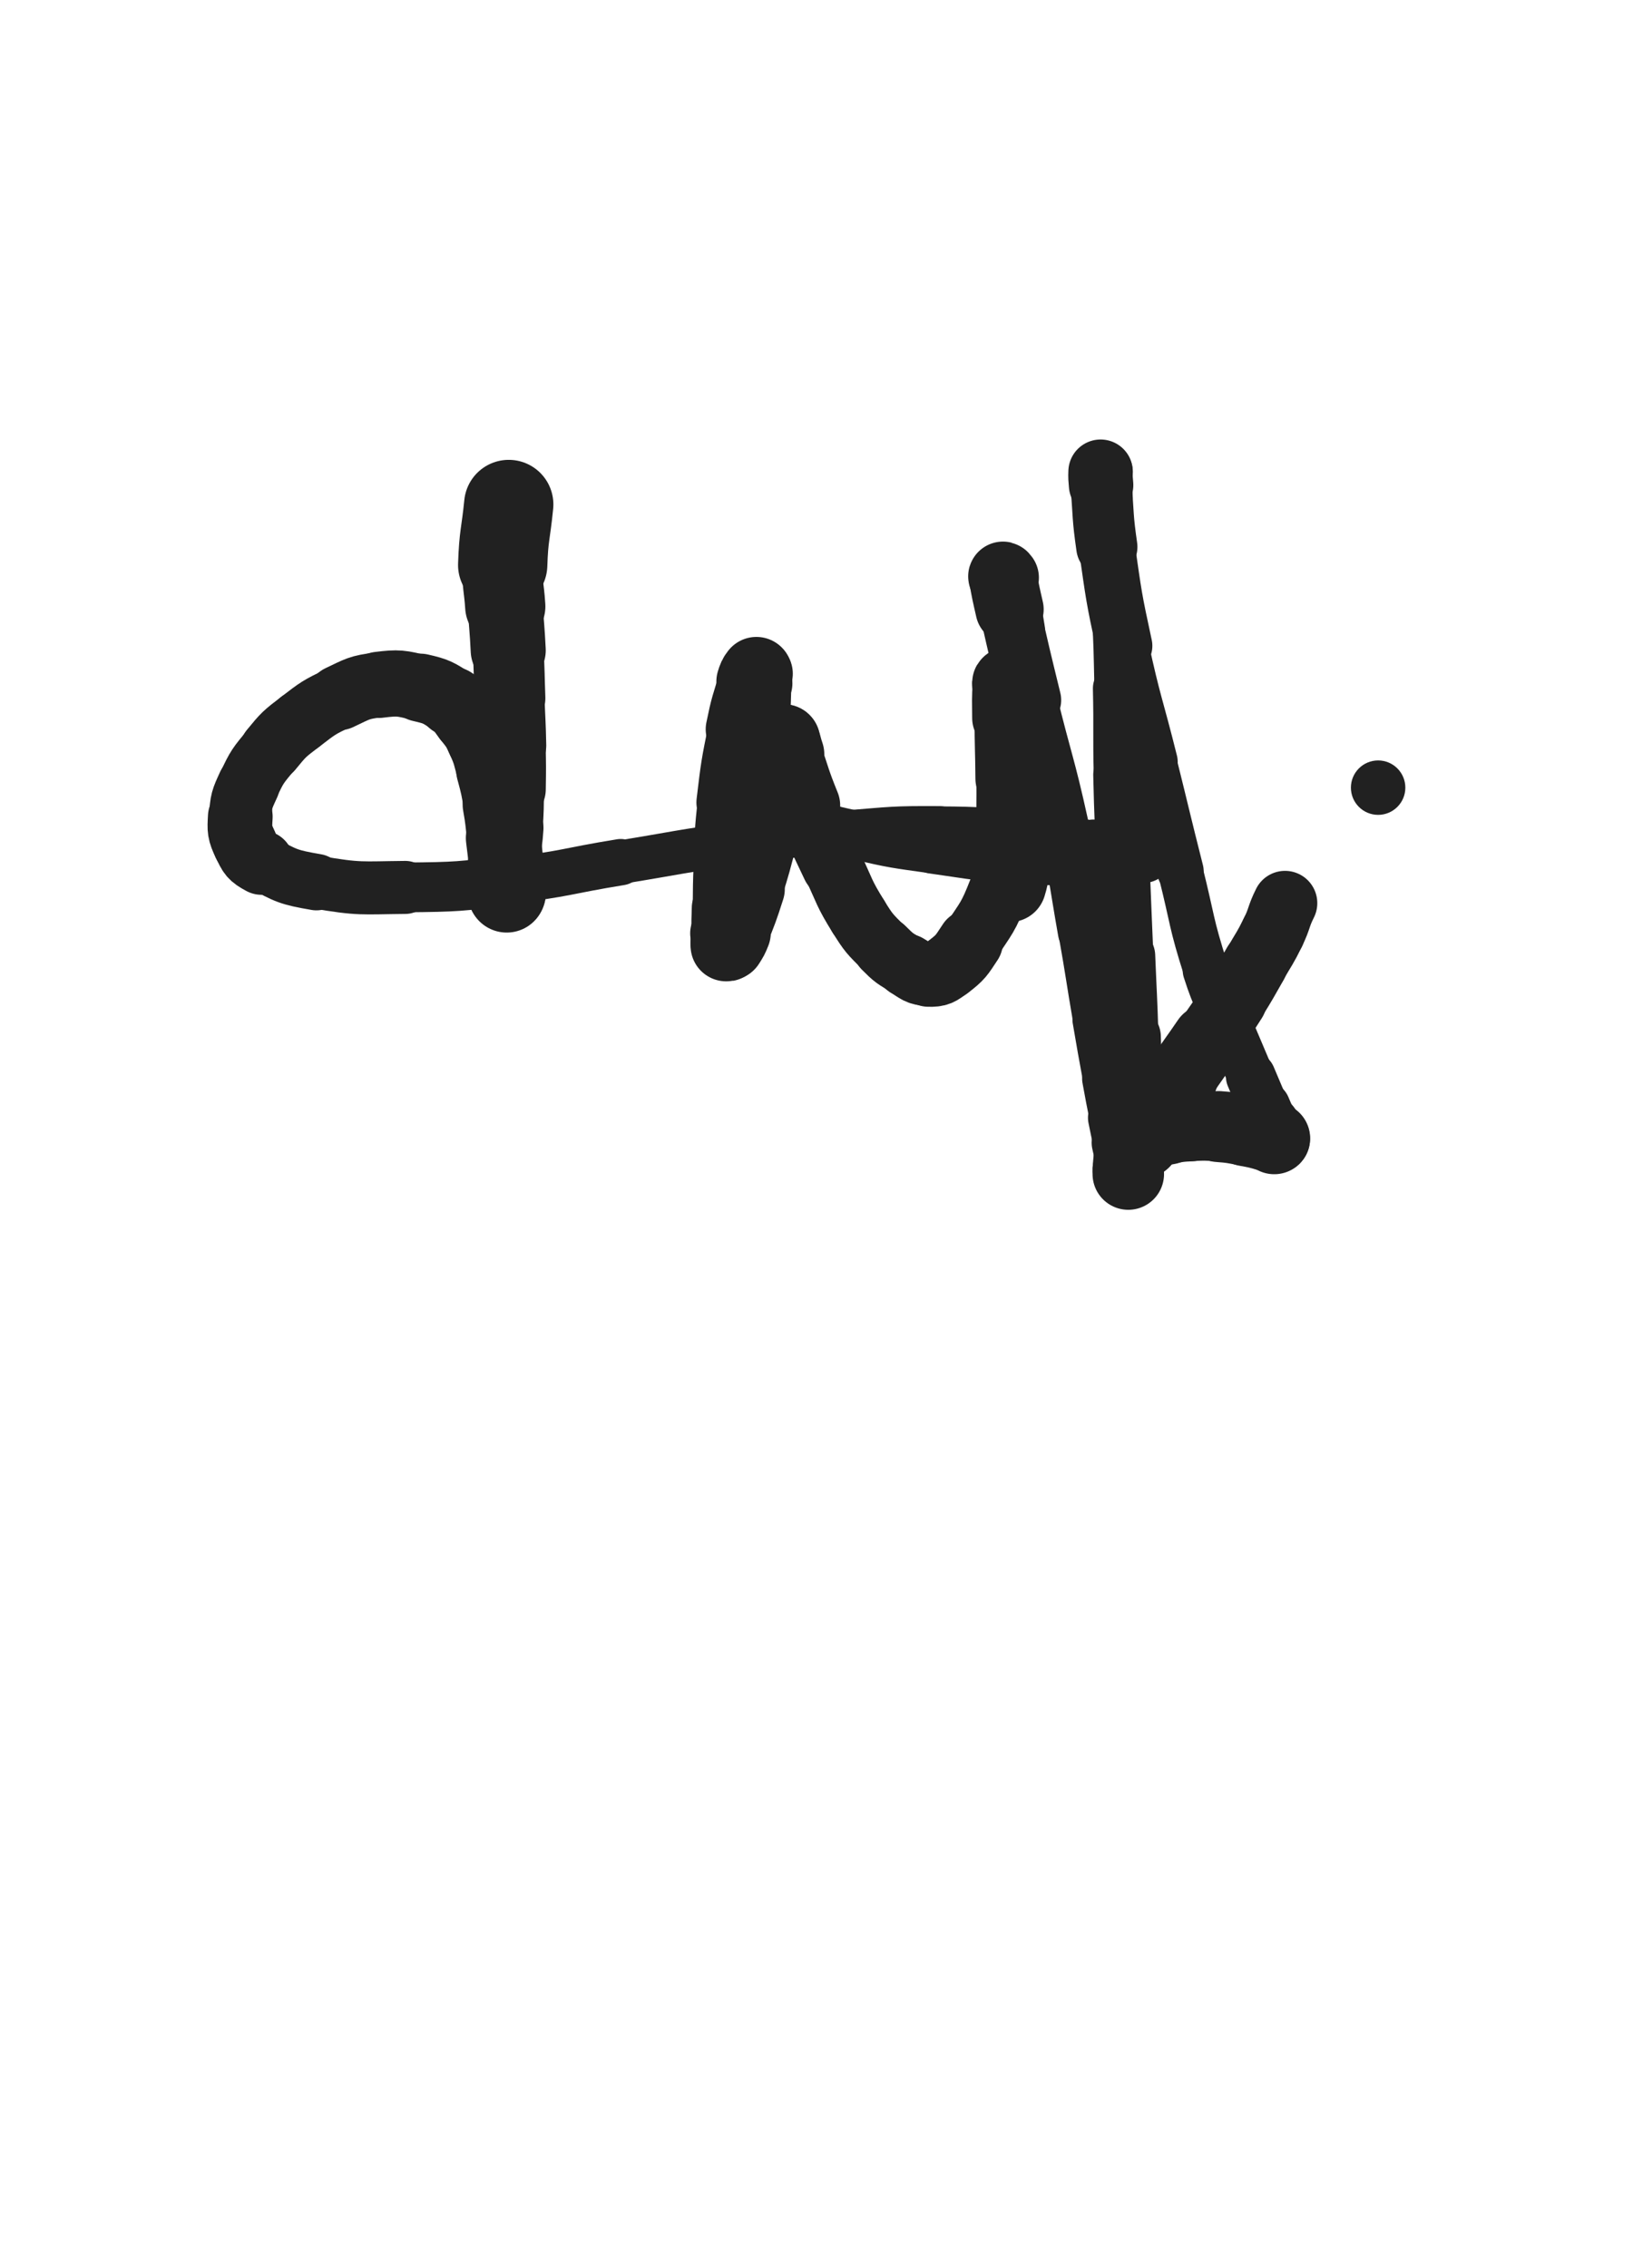 <svg xmlns="http://www.w3.org/2000/svg" xmlns:xlink="http://www.w3.org/1999/xlink" viewBox="0 0 360 500"><path d="M 112.153,111.211 C 111.486,117.880 111.048,117.872 110.820,124.549" stroke-width="19.683" stroke="rgb(33,33,33)" fill="none" stroke-linecap="round"></path><path d="M 110.820,124.549 C 110.664,129.103 111.090,129.112 111.386,133.674" stroke-width="17.686" stroke="rgb(33,33,33)" fill="none" stroke-linecap="round"></path><path d="M 111.386,133.674 C 111.700,138.516 111.792,138.511 112.039,143.357" stroke-width="16.547" stroke="rgb(33,33,33)" fill="none" stroke-linecap="round"></path><path d="M 112.039,143.357 C 112.307,148.624 112.225,148.628 112.415,153.900" stroke-width="15.622" stroke="rgb(33,33,33)" fill="none" stroke-linecap="round"></path><path d="M 112.415,153.900 C 112.603,159.113 112.690,159.112 112.795,164.327" stroke-width="15.252" stroke="rgb(33,33,33)" fill="none" stroke-linecap="round"></path><path d="M 112.795,164.327 C 112.892,169.148 112.890,169.151 112.819,173.972" stroke-width="15.001" stroke="rgb(33,33,33)" fill="none" stroke-linecap="round"></path><path d="M 112.819,173.972 C 112.756,178.240 112.791,178.247 112.527,182.506" stroke-width="14.238" stroke="rgb(33,33,33)" fill="none" stroke-linecap="round"></path><path d="M 112.527,182.506 C 112.342,185.490 112.160,185.477 111.920,188.457" stroke-width="14.571" stroke="rgb(33,33,33)" fill="none" stroke-linecap="round"></path><path d="M 111.920,188.457 C 111.751,190.553 111.771,190.557 111.709,192.659" stroke-width="14.957" stroke="rgb(33,33,33)" fill="none" stroke-linecap="round"></path><path d="M 111.709,192.659 C 111.666,194.109 111.709,194.110 111.709,195.562" stroke-width="15.251" stroke="rgb(33,33,33)" fill="none" stroke-linecap="round"></path><path d="M 111.709,195.562 C 111.709,196.073 111.709,196.073 111.709,196.583" stroke-width="15.860" stroke="rgb(33,33,33)" fill="none" stroke-linecap="round"></path><path d="M 111.709,196.583 C 111.709,196.812 111.709,196.999 111.709,197.041" stroke-width="16.490" stroke="rgb(33,33,33)" fill="none" stroke-linecap="round"></path><path d="M 111.709,197.041 C 111.709,197.070 111.709,196.884 111.709,196.726" stroke-width="17.076" stroke="rgb(33,33,33)" fill="none" stroke-linecap="round"></path><path d="M 111.709,196.726 C 111.709,195.968 111.725,195.967 111.709,195.209" stroke-width="17.323" stroke="rgb(33,33,33)" fill="none" stroke-linecap="round"></path><path d="M 111.709,195.209 C 111.665,193.083 111.746,193.077 111.590,190.957" stroke-width="17.041" stroke="rgb(33,33,33)" fill="none" stroke-linecap="round"></path><path d="M 111.590,190.957 C 111.361,187.843 111.310,187.844 110.938,184.742" stroke-width="16.480" stroke="rgb(33,33,33)" fill="none" stroke-linecap="round"></path><path d="M 110.938,184.742 C 110.494,181.037 110.604,181.016 109.957,177.344" stroke-width="15.935" stroke="rgb(33,33,33)" fill="none" stroke-linecap="round"></path><path d="M 109.957,177.344 C 109.287,173.537 109.315,173.513 108.304,169.784" stroke-width="15.485" stroke="rgb(33,33,33)" fill="none" stroke-linecap="round"></path><path d="M 108.304,169.784 C 107.379,166.373 107.530,166.267 106.085,163.063" stroke-width="15.285" stroke="rgb(33,33,33)" fill="none" stroke-linecap="round"></path><path d="M 106.085,163.063 C 104.930,160.504 104.811,160.493 103.104,158.258" stroke-width="15.310" stroke="rgb(33,33,33)" fill="none" stroke-linecap="round"></path><path d="M 103.104,158.258 C 101.608,156.299 101.730,155.983 99.680,154.674" stroke-width="15.382" stroke="rgb(33,33,33)" fill="none" stroke-linecap="round"></path><path d="M 99.680,154.674 C 96.515,152.655 96.348,152.442 92.674,151.602" stroke-width="15.014" stroke="rgb(33,33,33)" fill="none" stroke-linecap="round"></path><path d="M 92.674,151.602 C 88.256,150.592 87.979,150.425 83.496,150.974" stroke-width="14.597" stroke="rgb(33,33,33)" fill="none" stroke-linecap="round"></path><path d="M 83.496,150.974 C 79.047,151.519 78.912,151.861 74.810,153.791" stroke-width="14.349" stroke="rgb(33,33,33)" fill="none" stroke-linecap="round"></path><path d="M 74.810,153.791 C 70.252,155.936 70.185,156.060 66.176,159.124" stroke-width="13.829" stroke="rgb(33,33,33)" fill="none" stroke-linecap="round"></path><path d="M 66.176,159.124 C 62.668,161.805 62.570,161.868 59.776,165.281" stroke-width="13.823" stroke="rgb(33,33,33)" fill="none" stroke-linecap="round"></path><path d="M 59.776,165.281 C 56.870,168.830 56.687,168.907 54.777,173.048" stroke-width="13.614" stroke="rgb(33,33,33)" fill="none" stroke-linecap="round"></path><path d="M 54.777,173.048 C 53.286,176.282 53.181,176.511 52.975,180.031" stroke-width="13.775" stroke="rgb(33,33,33)" fill="none" stroke-linecap="round"></path><path d="M 52.975,180.031 C 52.800,183.019 52.778,183.393 54.014,186.064" stroke-width="14.263" stroke="rgb(33,33,33)" fill="none" stroke-linecap="round"></path><path d="M 54.014,186.064 C 55.122,188.458 55.306,188.905 57.664,190.162" stroke-width="14.188" stroke="rgb(33,33,33)" fill="none" stroke-linecap="round"></path><path d="M 57.664,190.162 C 63.177,193.103 63.493,193.381 69.756,194.461" stroke-width="12.446" stroke="rgb(33,33,33)" fill="none" stroke-linecap="round"></path><path d="M 69.756,194.461 C 79.340,196.113 79.560,195.718 89.358,195.626" stroke-width="11.687" stroke="rgb(33,33,33)" fill="none" stroke-linecap="round"></path><path d="M 89.358,195.626 C 101.030,195.517 101.095,195.420 112.697,194.059" stroke-width="10.970" stroke="rgb(33,33,33)" fill="none" stroke-linecap="round"></path><path d="M 112.697,194.059 C 124.833,192.635 124.759,192.019 136.834,190.056" stroke-width="10.214" stroke="rgb(33,33,33)" fill="none" stroke-linecap="round"></path><path d="M 136.834,190.056 C 149.646,187.972 149.611,187.703 162.471,185.965" stroke-width="9.594" stroke="rgb(33,33,33)" fill="none" stroke-linecap="round"></path><path d="M 162.471,185.965 C 174.361,184.358 174.375,184.321 186.333,183.366" stroke-width="9.396" stroke="rgb(33,33,33)" fill="none" stroke-linecap="round"></path><path d="M 186.333,183.366 C 196.697,182.539 196.728,182.337 207.114,182.401" stroke-width="9.395" stroke="rgb(33,33,33)" fill="none" stroke-linecap="round"></path><path d="M 207.114,182.401 C 216.818,182.461 216.849,182.667 226.514,183.614" stroke-width="9.274" stroke="rgb(33,33,33)" fill="none" stroke-linecap="round"></path><path d="M 226.514,183.614 C 233.816,184.330 233.796,184.579 241.048,185.727" stroke-width="9.554" stroke="rgb(33,33,33)" fill="none" stroke-linecap="round"></path><path d="M 241.048,185.727 C 245.546,186.439 245.580,186.362 250.015,187.333" stroke-width="10.141" stroke="rgb(33,33,33)" fill="none" stroke-linecap="round"></path><path d="M 250.015,187.333 C 251.063,187.563 251.055,187.687 252.015,188.129" stroke-width="11.118" stroke="rgb(33,33,33)" fill="none" stroke-linecap="round"></path><path d="M 252.015,188.129 C 252.099,188.168 252.194,188.282 252.104,188.295" stroke-width="12.204" stroke="rgb(33,33,33)" fill="none" stroke-linecap="round"></path><path d="M 252.104,188.295 C 248.787,188.772 248.670,188.963 245.202,189.108" stroke-width="12.680" stroke="rgb(33,33,33)" fill="none" stroke-linecap="round"></path><path d="M 245.202,189.108 C 235.403,189.518 235.358,189.868 225.570,189.406" stroke-width="11.038" stroke="rgb(33,33,33)" fill="none" stroke-linecap="round"></path><path d="M 225.570,189.406 C 215.556,188.933 215.538,188.640 205.598,187.238" stroke-width="10.709" stroke="rgb(33,33,33)" fill="none" stroke-linecap="round"></path><path d="M 205.598,187.238 C 197.230,186.057 197.181,186.133 188.954,184.240" stroke-width="10.593" stroke="rgb(33,33,33)" fill="none" stroke-linecap="round"></path><path d="M 188.954,184.240 C 183.202,182.917 183.013,183.099 177.640,180.806" stroke-width="10.838" stroke="rgb(33,33,33)" fill="none" stroke-linecap="round"></path><path d="M 177.640,180.806 C 174.950,179.657 174.907,179.407 172.828,177.356" stroke-width="11.502" stroke="rgb(33,33,33)" fill="none" stroke-linecap="round"></path><path d="M 172.828,177.356 C 170.948,175.502 170.876,175.377 169.722,172.997" stroke-width="12.116" stroke="rgb(33,33,33)" fill="none" stroke-linecap="round"></path><path d="M 169.722,172.997 C 168.337,170.139 168.382,170.010 167.750,166.879" stroke-width="12.478" stroke="rgb(33,33,33)" fill="none" stroke-linecap="round"></path><path d="M 167.750,166.879 C 167.105,163.685 167.248,163.617 167.167,160.348" stroke-width="12.854" stroke="rgb(33,33,33)" fill="none" stroke-linecap="round"></path><path d="M 167.167,160.348 C 167.098,157.565 167.369,157.562 167.451,154.774" stroke-width="13.302" stroke="rgb(33,33,33)" fill="none" stroke-linecap="round"></path><path d="M 167.451,154.774 C 167.511,152.726 167.555,152.717 167.452,150.674" stroke-width="13.784" stroke="rgb(33,33,33)" fill="none" stroke-linecap="round"></path><path d="M 167.452,150.674 C 167.397,149.583 167.426,149.502 167.136,148.506" stroke-width="14.468" stroke="rgb(33,33,33)" fill="none" stroke-linecap="round"></path><path d="M 167.136,148.506 C 167.077,148.304 166.867,148.129 166.754,148.277" stroke-width="15.280" stroke="rgb(33,33,33)" fill="none" stroke-linecap="round"></path><path d="M 166.754,148.277 C 166.196,149.009 166.112,149.211 165.794,150.265" stroke-width="15.744" stroke="rgb(33,33,33)" fill="none" stroke-linecap="round"></path><path d="M 165.794,150.265 C 164.230,155.454 164.068,155.445 162.990,160.764" stroke-width="14.837" stroke="rgb(33,33,33)" fill="none" stroke-linecap="round"></path><path d="M 162.990,160.764 C 161.369,168.761 161.361,168.792 160.397,176.896" stroke-width="13.744" stroke="rgb(33,33,33)" fill="none" stroke-linecap="round"></path><path d="M 160.397,176.896 C 159.597,183.627 159.800,183.659 159.462,190.434" stroke-width="13.163" stroke="rgb(33,33,33)" fill="none" stroke-linecap="round"></path><path d="M 159.462,190.434 C 159.219,195.294 159.307,195.300 159.235,200.166" stroke-width="13.045" stroke="rgb(33,33,33)" fill="none" stroke-linecap="round"></path><path d="M 159.235,200.166 C 159.194,202.959 159.063,202.980 159.235,205.754" stroke-width="13.464" stroke="rgb(33,33,33)" fill="none" stroke-linecap="round"></path><path d="M 159.235,205.754 C 159.299,206.778 159.400,206.785 159.707,207.762" stroke-width="14.171" stroke="rgb(33,33,33)" fill="none" stroke-linecap="round"></path><path d="M 159.707,207.762 C 159.828,208.146 159.836,208.370 160.090,208.476" stroke-width="14.970" stroke="rgb(33,33,33)" fill="none" stroke-linecap="round"></path><path d="M 160.090,208.476 C 160.281,208.556 160.436,208.388 160.596,208.135" stroke-width="15.706" stroke="rgb(33,33,33)" fill="none" stroke-linecap="round"></path><path d="M 160.596,208.135 C 161.357,206.929 161.398,206.905 161.932,205.557" stroke-width="16.000" stroke="rgb(33,33,33)" fill="none" stroke-linecap="round"></path><path d="M 161.932,205.557 C 163.808,200.821 163.856,200.822 165.415,195.968" stroke-width="15.197" stroke="rgb(33,33,33)" fill="none" stroke-linecap="round"></path><path d="M 165.415,195.968 C 167.254,190.242 167.159,190.207 168.728,184.398" stroke-width="14.296" stroke="rgb(33,33,33)" fill="none" stroke-linecap="round"></path><path d="M 168.728,184.398 C 170.188,178.992 170.300,179.008 171.474,173.538" stroke-width="13.823" stroke="rgb(33,33,33)" fill="none" stroke-linecap="round"></path><path d="M 171.474,173.538 C 172.151,170.382 171.980,170.346 172.430,167.146" stroke-width="14.262" stroke="rgb(33,33,33)" fill="none" stroke-linecap="round"></path><path d="M 172.430,167.146 C 172.618,165.806 172.621,165.805 172.751,164.459" stroke-width="14.568" stroke="rgb(33,33,33)" fill="none" stroke-linecap="round"></path><path d="M 172.751,164.459 C 172.797,163.987 172.769,163.985 172.782,163.510" stroke-width="15.287" stroke="rgb(33,33,33)" fill="none" stroke-linecap="round"></path><path d="M 172.782,163.510 C 172.785,163.407 172.755,163.218 172.782,163.304" stroke-width="16.049" stroke="rgb(33,33,33)" fill="none" stroke-linecap="round"></path><path d="M 172.782,163.304 C 173.199,164.614 173.164,164.824 173.671,166.303" stroke-width="16.103" stroke="rgb(33,33,33)" fill="none" stroke-linecap="round"></path><path d="M 173.671,166.303 C 175.601,171.938 175.425,172.013 177.655,177.533" stroke-width="15.130" stroke="rgb(33,33,33)" fill="none" stroke-linecap="round"></path><path d="M 177.655,177.533 C 180.410,184.352 180.499,184.328 183.642,190.981" stroke-width="13.803" stroke="rgb(33,33,33)" fill="none" stroke-linecap="round"></path><path d="M 183.642,190.981 C 186.287,196.581 185.977,196.807 189.232,202.038" stroke-width="13.399" stroke="rgb(33,33,33)" fill="none" stroke-linecap="round"></path><path d="M 189.232,202.038 C 191.568,205.792 191.714,205.819 194.825,208.951" stroke-width="13.378" stroke="rgb(33,33,33)" fill="none" stroke-linecap="round"></path><path d="M 194.825,208.951 C 197.095,211.236 197.225,211.235 199.994,212.872" stroke-width="13.616" stroke="rgb(33,33,33)" fill="none" stroke-linecap="round"></path><path d="M 199.994,212.872 C 202.154,214.149 202.326,214.703 204.682,214.777" stroke-width="13.972" stroke="rgb(33,33,33)" fill="none" stroke-linecap="round"></path><path d="M 204.682,214.777 C 206.839,214.844 207.237,214.528 209.021,213.154" stroke-width="14.321" stroke="rgb(33,33,33)" fill="none" stroke-linecap="round"></path><path d="M 209.021,213.154 C 211.842,210.982 211.882,210.720 213.892,207.684" stroke-width="14.419" stroke="rgb(33,33,33)" fill="none" stroke-linecap="round"></path><path d="M 213.892,207.684 C 217.459,202.296 217.829,202.313 220.176,196.306" stroke-width="13.418" stroke="rgb(33,33,33)" fill="none" stroke-linecap="round"></path><path d="M 220.176,196.306 C 222.862,189.430 222.710,189.219 223.957,181.917" stroke-width="12.797" stroke="rgb(33,33,33)" fill="none" stroke-linecap="round"></path><path d="M 223.957,181.917 C 225.093,175.265 224.852,175.159 224.942,168.399" stroke-width="12.459" stroke="rgb(33,33,33)" fill="none" stroke-linecap="round"></path><path d="M 224.942,168.399 C 225.007,163.543 224.799,163.519 224.268,158.686" stroke-width="12.540" stroke="rgb(33,33,33)" fill="none" stroke-linecap="round"></path><path d="M 224.268,158.686 C 223.936,155.669 223.802,155.680 223.216,152.700" stroke-width="12.953" stroke="rgb(33,33,33)" fill="none" stroke-linecap="round"></path><path d="M 223.216,152.700 C 223.043,151.820 223.053,151.802 222.749,150.966" stroke-width="13.746" stroke="rgb(33,33,33)" fill="none" stroke-linecap="round"></path><path d="M 222.749,150.966 C 222.629,150.636 222.599,150.470 222.368,150.368" stroke-width="14.611" stroke="rgb(33,33,33)" fill="none" stroke-linecap="round"></path><path d="M 222.368,150.368 C 222.218,150.301 222.001,150.403 221.987,150.628" stroke-width="15.400" stroke="rgb(33,33,33)" fill="none" stroke-linecap="round"></path><path d="M 221.987,150.628 C 221.749,154.354 221.850,154.449 221.863,158.270" stroke-width="15.091" stroke="rgb(33,33,33)" fill="none" stroke-linecap="round"></path><path d="M 221.863,158.270 C 221.887,164.968 222.001,164.968 222.061,171.666" stroke-width="14.053" stroke="rgb(33,33,33)" fill="none" stroke-linecap="round"></path><path d="M 222.061,171.666 C 222.112,177.338 221.992,177.340 222.085,183.010" stroke-width="13.625" stroke="rgb(33,33,33)" fill="none" stroke-linecap="round"></path><path d="M 222.085,183.010 C 222.148,186.803 222.215,186.802 222.373,190.592" stroke-width="13.745" stroke="rgb(33,33,33)" fill="none" stroke-linecap="round"></path><path d="M 222.373,190.592 C 222.437,192.118 222.473,192.117 222.529,193.642" stroke-width="14.315" stroke="rgb(33,33,33)" fill="none" stroke-linecap="round"></path><path d="M 222.529,193.642 C 222.551,194.239 222.529,194.240 222.529,194.838" stroke-width="15.056" stroke="rgb(33,33,33)" fill="none" stroke-linecap="round"></path><path d="M 222.529,194.838 C 222.529,195.009 222.492,195.299 222.529,195.181" stroke-width="15.821" stroke="rgb(33,33,33)" fill="none" stroke-linecap="round"></path><path d="M 222.529,195.181 C 222.750,194.475 222.819,194.193 223.045,193.191" stroke-width="16.204" stroke="rgb(33,33,33)" fill="none" stroke-linecap="round"></path><path d="M 223.045,193.191 C 224.079,188.612 224.502,188.668 225.051,184.018" stroke-width="15.455" stroke="rgb(33,33,33)" fill="none" stroke-linecap="round"></path><path d="M 225.051,184.018 C 226.021,175.805 225.970,175.748 226.083,167.466" stroke-width="13.913" stroke="rgb(33,33,33)" fill="none" stroke-linecap="round"></path><path d="M 226.083,167.466 C 226.196,159.202 226.145,159.166 225.502,150.927" stroke-width="12.988" stroke="rgb(33,33,33)" fill="none" stroke-linecap="round"></path><path d="M 225.502,150.927 C 225.030,144.890 224.787,144.902 223.853,138.913" stroke-width="12.800" stroke="rgb(33,33,33)" fill="none" stroke-linecap="round"></path><path d="M 223.853,138.913 C 223.280,135.242 223.211,135.251 222.489,131.606" stroke-width="13.039" stroke="rgb(33,33,33)" fill="none" stroke-linecap="round"></path><path d="M 222.489,131.606 C 222.116,129.723 222.144,129.706 221.662,127.857" stroke-width="13.587" stroke="rgb(33,33,33)" fill="none" stroke-linecap="round"></path><path d="M 221.662,127.857 C 221.590,127.579 221.553,127.579 221.381,127.352" stroke-width="14.473" stroke="rgb(33,33,33)" fill="none" stroke-linecap="round"></path><path d="M 221.381,127.352 C 221.265,127.198 221.056,126.918 221.086,127.094" stroke-width="15.295" stroke="rgb(33,33,33)" fill="none" stroke-linecap="round"></path><path d="M 221.086,127.094 C 221.645,130.408 221.741,130.730 222.559,134.331" stroke-width="15.044" stroke="rgb(33,33,33)" fill="none" stroke-linecap="round"></path><path d="M 222.559,134.331 C 224.835,144.349 224.834,144.351 227.275,154.330" stroke-width="13.335" stroke="rgb(33,33,33)" fill="none" stroke-linecap="round"></path><path d="M 227.275,154.330 C 230.656,168.152 231.142,168.044 234.203,181.933" stroke-width="11.574" stroke="rgb(33,33,33)" fill="none" stroke-linecap="round"></path><path d="M 234.203,181.933 C 236.779,193.622 236.468,193.694 238.550,205.487" stroke-width="10.663" stroke="rgb(33,33,33)" fill="none" stroke-linecap="round"></path><path d="M 238.550,205.487 C 240.250,215.113 240.119,215.135 241.767,224.770" stroke-width="10.457" stroke="rgb(33,33,33)" fill="none" stroke-linecap="round"></path><path d="M 241.767,224.770 C 242.880,231.276 242.884,231.276 244.073,237.769" stroke-width="10.681" stroke="rgb(33,33,33)" fill="none" stroke-linecap="round"></path><path d="M 244.073,237.769 C 244.866,242.098 244.868,242.098 245.731,246.414" stroke-width="11.041" stroke="rgb(33,33,33)" fill="none" stroke-linecap="round"></path><path d="M 245.731,246.414 C 246.281,249.166 246.290,249.165 246.899,251.905" stroke-width="11.768" stroke="rgb(33,33,33)" fill="none" stroke-linecap="round"></path><path d="M 246.899,251.905 C 247.310,253.756 247.304,253.759 247.771,255.596" stroke-width="12.491" stroke="rgb(33,33,33)" fill="none" stroke-linecap="round"></path><path d="M 247.771,255.596 C 248.003,256.508 248.005,256.509 248.296,257.403" stroke-width="13.304" stroke="rgb(33,33,33)" fill="none" stroke-linecap="round"></path><path d="M 248.296,257.403 C 248.458,257.900 248.523,257.881 248.677,258.377" stroke-width="14.154" stroke="rgb(33,33,33)" fill="none" stroke-linecap="round"></path><path d="M 248.677,258.377 C 248.742,258.588 248.726,258.894 248.735,258.817" stroke-width="15.002" stroke="rgb(33,33,33)" fill="none" stroke-linecap="round"></path><path d="M 248.735,258.817 C 248.755,258.657 248.707,258.359 248.735,257.903" stroke-width="15.756" stroke="rgb(33,33,33)" fill="none" stroke-linecap="round"></path><path d="M 248.735,257.903 C 248.885,255.479 249.017,255.484 249.091,253.057" stroke-width="15.755" stroke="rgb(33,33,33)" fill="none" stroke-linecap="round"></path><path d="M 249.091,253.057 C 249.240,248.138 249.209,248.134 249.180,243.211" stroke-width="14.985" stroke="rgb(33,33,33)" fill="none" stroke-linecap="round"></path><path d="M 249.180,243.211 C 249.137,235.902 249.160,235.900 248.948,228.594" stroke-width="13.936" stroke="rgb(33,33,33)" fill="none" stroke-linecap="round"></path><path d="M 248.948,228.594 C 248.688,219.654 248.597,219.657 248.235,210.720" stroke-width="12.874" stroke="rgb(33,33,33)" fill="none" stroke-linecap="round"></path><path d="M 248.235,210.720 C 247.833,200.806 247.803,200.807 247.421,190.892" stroke-width="12.062" stroke="rgb(33,33,33)" fill="none" stroke-linecap="round"></path><path d="M 247.421,190.892 C 247.034,180.846 246.930,180.848 246.697,170.798" stroke-width="11.379" stroke="rgb(33,33,33)" fill="none" stroke-linecap="round"></path><path d="M 246.697,170.798 C 246.477,161.277 246.723,161.271 246.515,151.749" stroke-width="11.162" stroke="rgb(33,33,33)" fill="none" stroke-linecap="round"></path><path d="M 246.515,151.749 C 246.318,142.745 246.371,142.738 245.888,133.746" stroke-width="10.500" stroke="rgb(33,33,33)" fill="none" stroke-linecap="round"></path><path d="M 245.888,133.746 C 245.487,126.267 245.385,126.270 244.747,118.806" stroke-width="10.552" stroke="rgb(33,33,33)" fill="none" stroke-linecap="round"></path><path d="M 244.747,118.806 C 244.356,114.234 244.345,114.233 243.831,109.674" stroke-width="10.986" stroke="rgb(33,33,33)" fill="none" stroke-linecap="round"></path><path d="M 243.831,109.674 C 243.590,107.540 243.600,107.533 243.237,105.420" stroke-width="11.775" stroke="rgb(33,33,33)" fill="none" stroke-linecap="round"></path><path d="M 243.237,105.420 C 243.114,104.703 243.121,104.630 242.858,104.013" stroke-width="12.694" stroke="rgb(33,33,33)" fill="none" stroke-linecap="round"></path><path d="M 242.858,104.013 C 242.816,103.915 242.632,103.885 242.628,103.991" stroke-width="13.695" stroke="rgb(33,33,33)" fill="none" stroke-linecap="round"></path><path d="M 242.628,103.991 C 242.573,105.344 242.617,105.465 242.739,106.931" stroke-width="14.211" stroke="rgb(33,33,33)" fill="none" stroke-linecap="round"></path><path d="M 242.739,106.931 C 243.305,113.754 243.028,113.796 244.003,120.569" stroke-width="13.490" stroke="rgb(33,33,33)" fill="none" stroke-linecap="round"></path><path d="M 244.003,120.569 C 245.580,131.516 245.502,131.559 247.843,142.370" stroke-width="12.394" stroke="rgb(33,33,33)" fill="none" stroke-linecap="round"></path><path d="M 247.843,142.370 C 250.626,155.226 251.069,155.131 254.251,167.903" stroke-width="10.753" stroke="rgb(33,33,33)" fill="none" stroke-linecap="round"></path><path d="M 254.251,167.903 C 257.250,179.941 257.166,179.962 260.205,191.989" stroke-width="10.291" stroke="rgb(33,33,33)" fill="none" stroke-linecap="round"></path><path d="M 260.205,191.989 C 262.980,202.968 262.431,203.159 265.879,213.916" stroke-width="9.923" stroke="rgb(33,33,33)" fill="none" stroke-linecap="round"></path><path d="M 265.879,213.916 C 268.136,220.956 268.737,220.754 271.615,227.583" stroke-width="10.294" stroke="rgb(33,33,33)" fill="none" stroke-linecap="round"></path><path d="M 271.615,227.583 C 273.669,232.458 273.679,232.453 275.742,237.324" stroke-width="10.299" stroke="rgb(33,33,33)" fill="none" stroke-linecap="round"></path><path d="M 275.742,237.324 C 277.186,240.734 277.183,240.735 278.629,244.144" stroke-width="10.964" stroke="rgb(33,33,33)" fill="none" stroke-linecap="round"></path><path d="M 278.629,244.144 C 279.408,245.979 279.415,245.976 280.192,247.812" stroke-width="11.743" stroke="rgb(33,33,33)" fill="none" stroke-linecap="round"></path><path d="M 280.192,247.812 C 280.582,248.733 280.638,248.716 280.963,249.658" stroke-width="12.592" stroke="rgb(33,33,33)" fill="none" stroke-linecap="round"></path><path d="M 280.963,249.658 C 281.122,250.119 281.092,250.134 281.160,250.617" stroke-width="13.511" stroke="rgb(33,33,33)" fill="none" stroke-linecap="round"></path><path d="M 281.160,250.617 C 281.190,250.829 281.236,250.948 281.160,251.048" stroke-width="14.422" stroke="rgb(33,33,33)" fill="none" stroke-linecap="round"></path><path d="M 281.160,251.048 C 281.113,251.110 281.038,250.994 280.915,250.940" stroke-width="15.267" stroke="rgb(33,33,33)" fill="none" stroke-linecap="round"></path><path d="M 280.915,250.940 C 280.188,250.622 280.223,250.516 279.461,250.304" stroke-width="15.823" stroke="rgb(33,33,33)" fill="none" stroke-linecap="round"></path><path d="M 279.461,250.304 C 277.052,249.635 277.039,249.624 274.573,249.178" stroke-width="15.825" stroke="rgb(33,33,33)" fill="none" stroke-linecap="round"></path><path d="M 274.573,249.178 C 271.634,248.646 271.627,248.571 268.651,248.348" stroke-width="15.649" stroke="rgb(33,33,33)" fill="none" stroke-linecap="round"></path><path d="M 268.651,248.348 C 265.605,248.119 265.581,248.139 262.529,248.274" stroke-width="15.378" stroke="rgb(33,33,33)" fill="none" stroke-linecap="round"></path><path d="M 262.529,248.274 C 260.041,248.384 260.030,248.443 257.570,248.838" stroke-width="15.471" stroke="rgb(33,33,33)" fill="none" stroke-linecap="round"></path><path d="M 257.570,248.838 C 255.934,249.101 255.919,249.109 254.338,249.590" stroke-width="15.744" stroke="rgb(33,33,33)" fill="none" stroke-linecap="round"></path><path d="M 254.338,249.590 C 253.408,249.873 253.437,249.965 252.548,250.366" stroke-width="16.192" stroke="rgb(33,33,33)" fill="none" stroke-linecap="round"></path><path d="M 252.548,250.366 C 252.209,250.519 252.190,250.495 251.883,250.698" stroke-width="16.746" stroke="rgb(33,33,33)" fill="none" stroke-linecap="round"></path><path d="M 251.883,250.698 C 251.671,250.838 251.585,251.056 251.511,251.051" stroke-width="17.252" stroke="rgb(33,33,33)" fill="none" stroke-linecap="round"></path><path d="M 251.511,251.051 C 251.455,251.047 251.517,250.840 251.622,250.679" stroke-width="17.703" stroke="rgb(33,33,33)" fill="none" stroke-linecap="round"></path><path d="M 251.622,250.679 C 252.159,249.856 252.234,249.899 252.796,249.083" stroke-width="17.788" stroke="rgb(33,33,33)" fill="none" stroke-linecap="round"></path><path d="M 252.796,249.083 C 254.451,246.681 254.456,246.682 256.056,244.243" stroke-width="17.170" stroke="rgb(33,33,33)" fill="none" stroke-linecap="round"></path><path d="M 256.056,244.243 C 258.264,240.877 258.172,240.816 260.413,237.473" stroke-width="16.276" stroke="rgb(33,33,33)" fill="none" stroke-linecap="round"></path><path d="M 260.413,237.473 C 263.205,233.309 263.298,233.372 266.123,229.229" stroke-width="15.566" stroke="rgb(33,33,33)" fill="none" stroke-linecap="round"></path><path d="M 266.123,229.229 C 269.079,224.893 269.169,224.948 271.975,220.515" stroke-width="14.667" stroke="rgb(33,33,33)" fill="none" stroke-linecap="round"></path><path d="M 271.975,220.515 C 274.466,216.580 274.388,216.529 276.716,212.493" stroke-width="14.381" stroke="rgb(33,33,33)" fill="none" stroke-linecap="round"></path><path d="M 276.716,212.493 C 278.715,209.028 278.870,209.099 280.628,205.513" stroke-width="14.255" stroke="rgb(33,33,33)" fill="none" stroke-linecap="round"></path><path d="M 280.628,205.513 C 282.156,202.397 281.744,202.193 283.288,199.089" stroke-width="14.227" stroke="rgb(33,33,33)" fill="none" stroke-linecap="round"></path><circle r="6" cx="303.812" cy="173.633" fill="rgb(33,33,33)"></circle></svg>